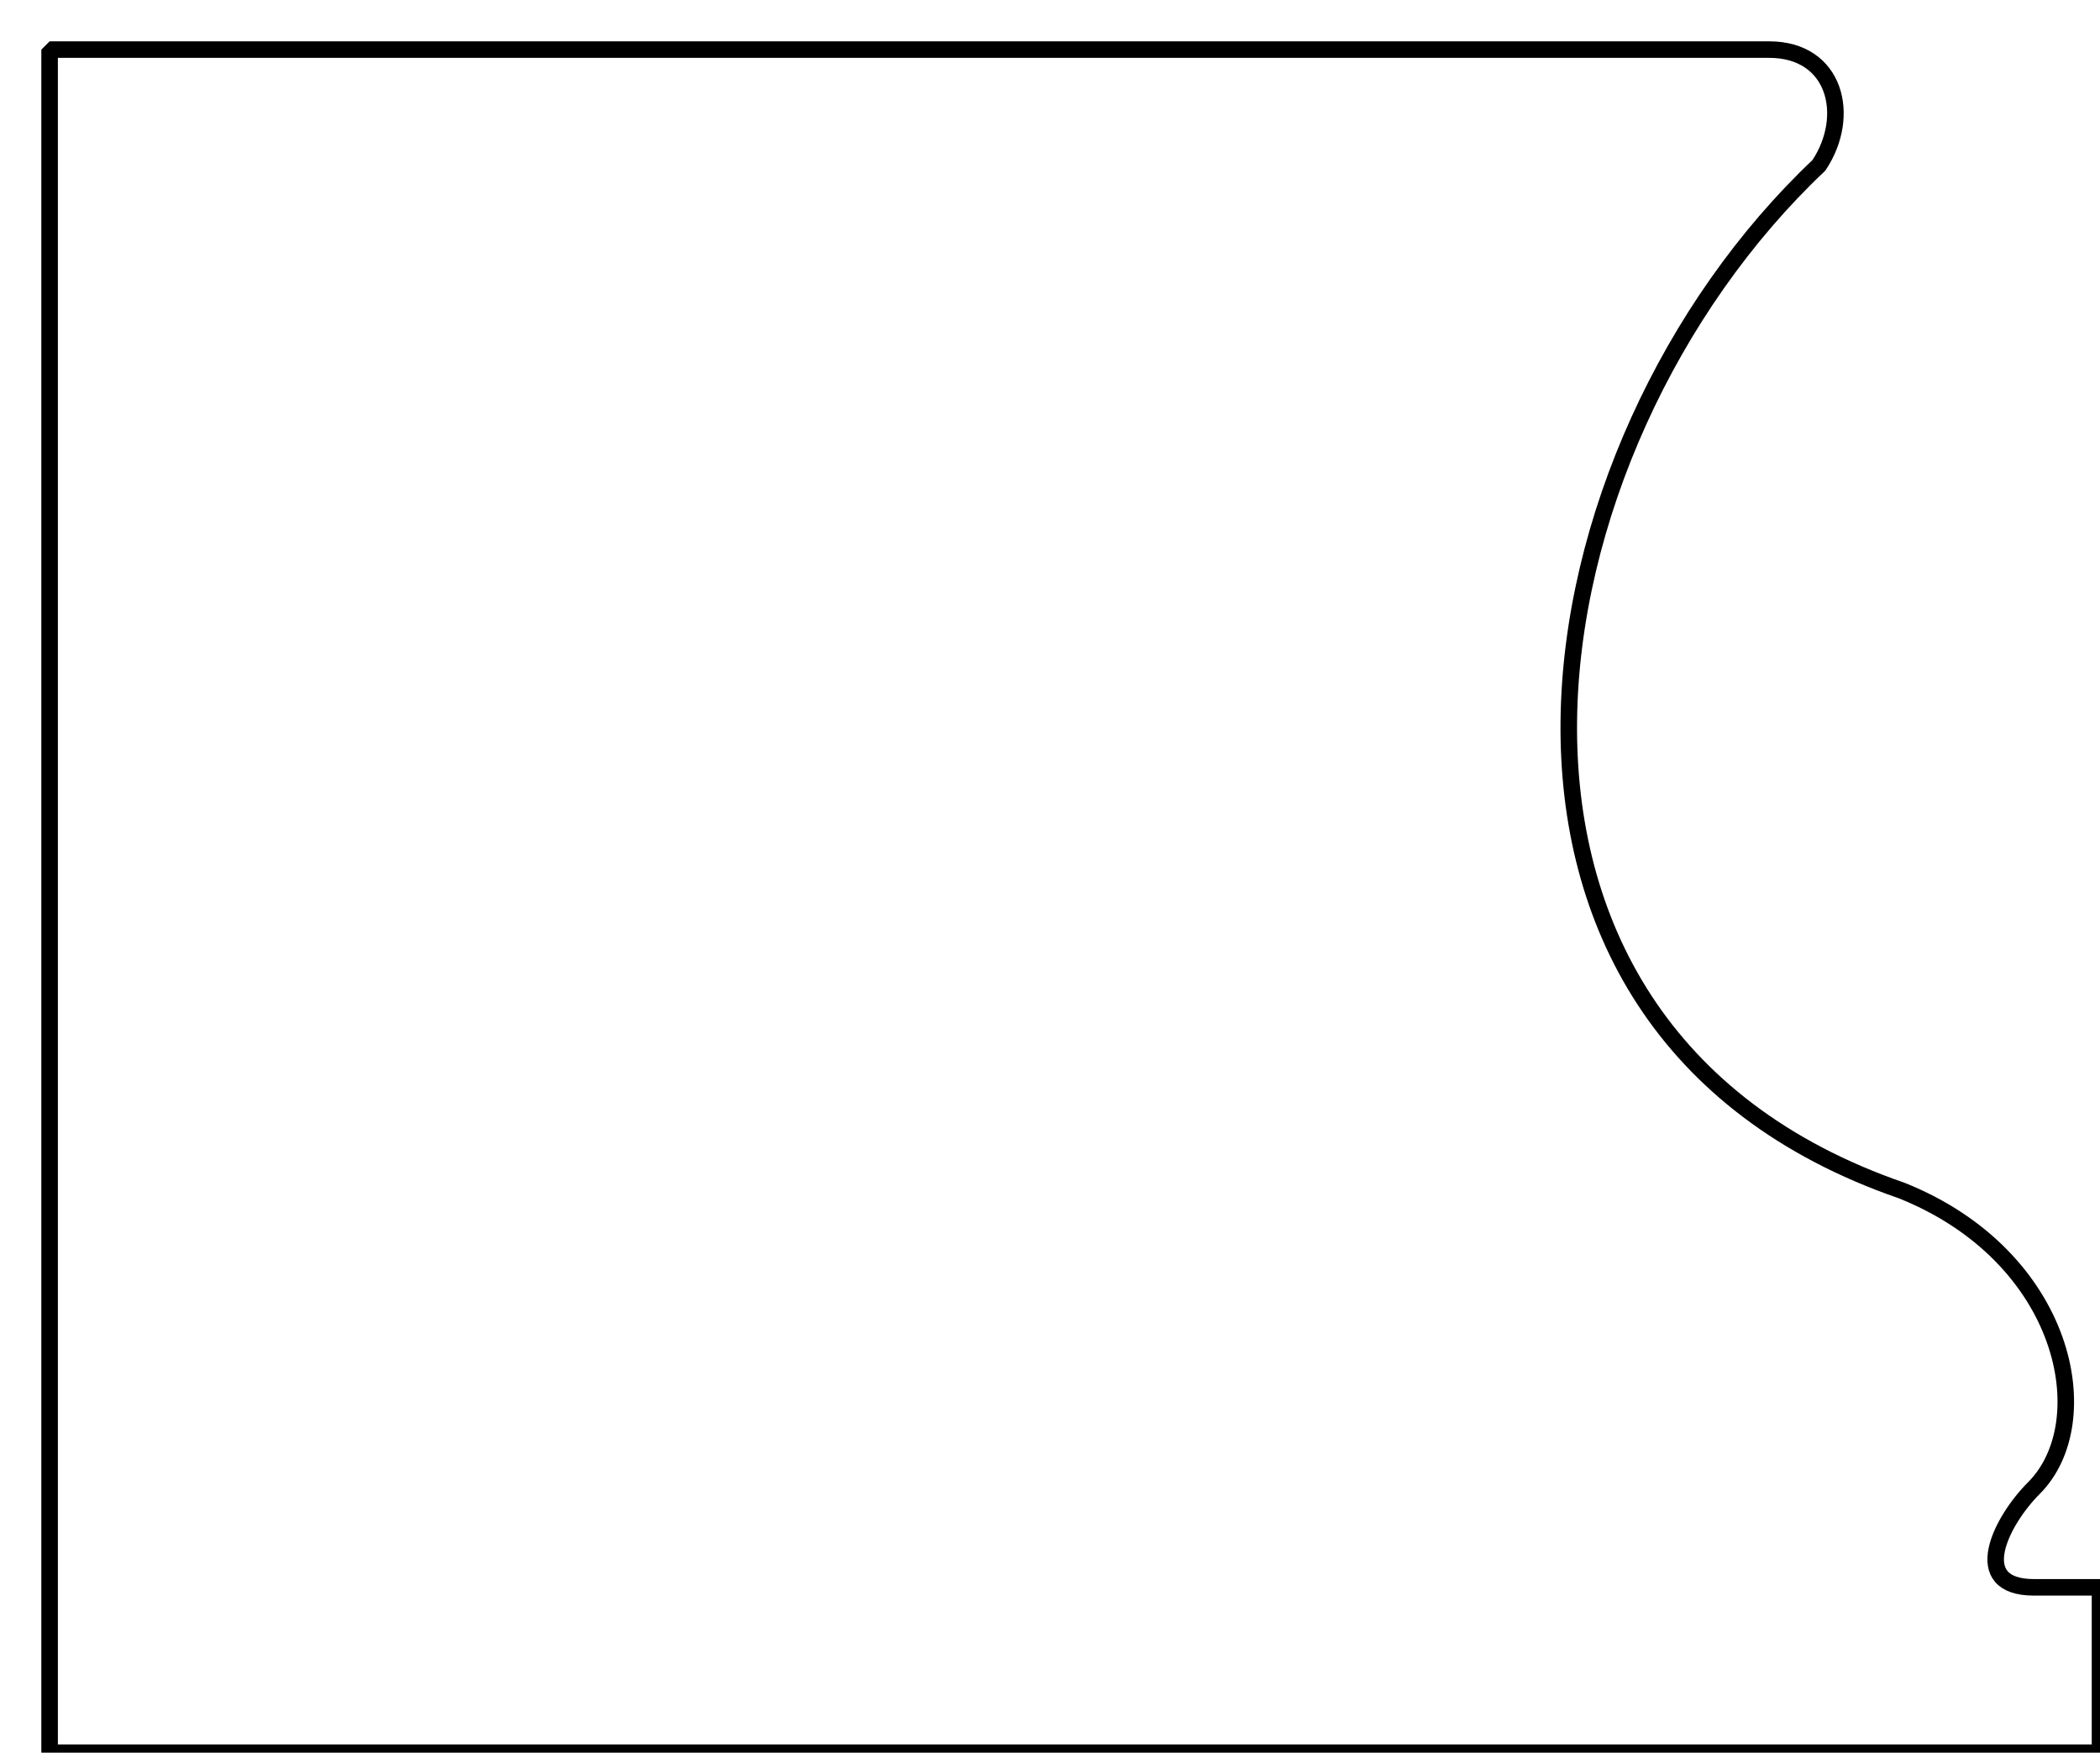 <svg xmlns="http://www.w3.org/2000/svg"
   xmlns:xlink="http://www.w3.org/1999/xlink"
   version="1.1"
   id="knight_profile" width="100%" height="100%"  viewBox="-6 -6 254 212">
<desc>
XCircuit Version 3.9
File "profiles.ps" Page 7
</desc>
<g stroke="black">
<path d="M0,206 L248,206 248,186 240,186 C232,186 236,178 240,174 C248,166 244,146 224,138 C166,118 178,48 214,14 C218,8 216,0 208,0 L0,0 z" fill="none" stroke-width="2" stroke-linejoin="bevel" stroke-linecap="round" />
</g>
</svg>
